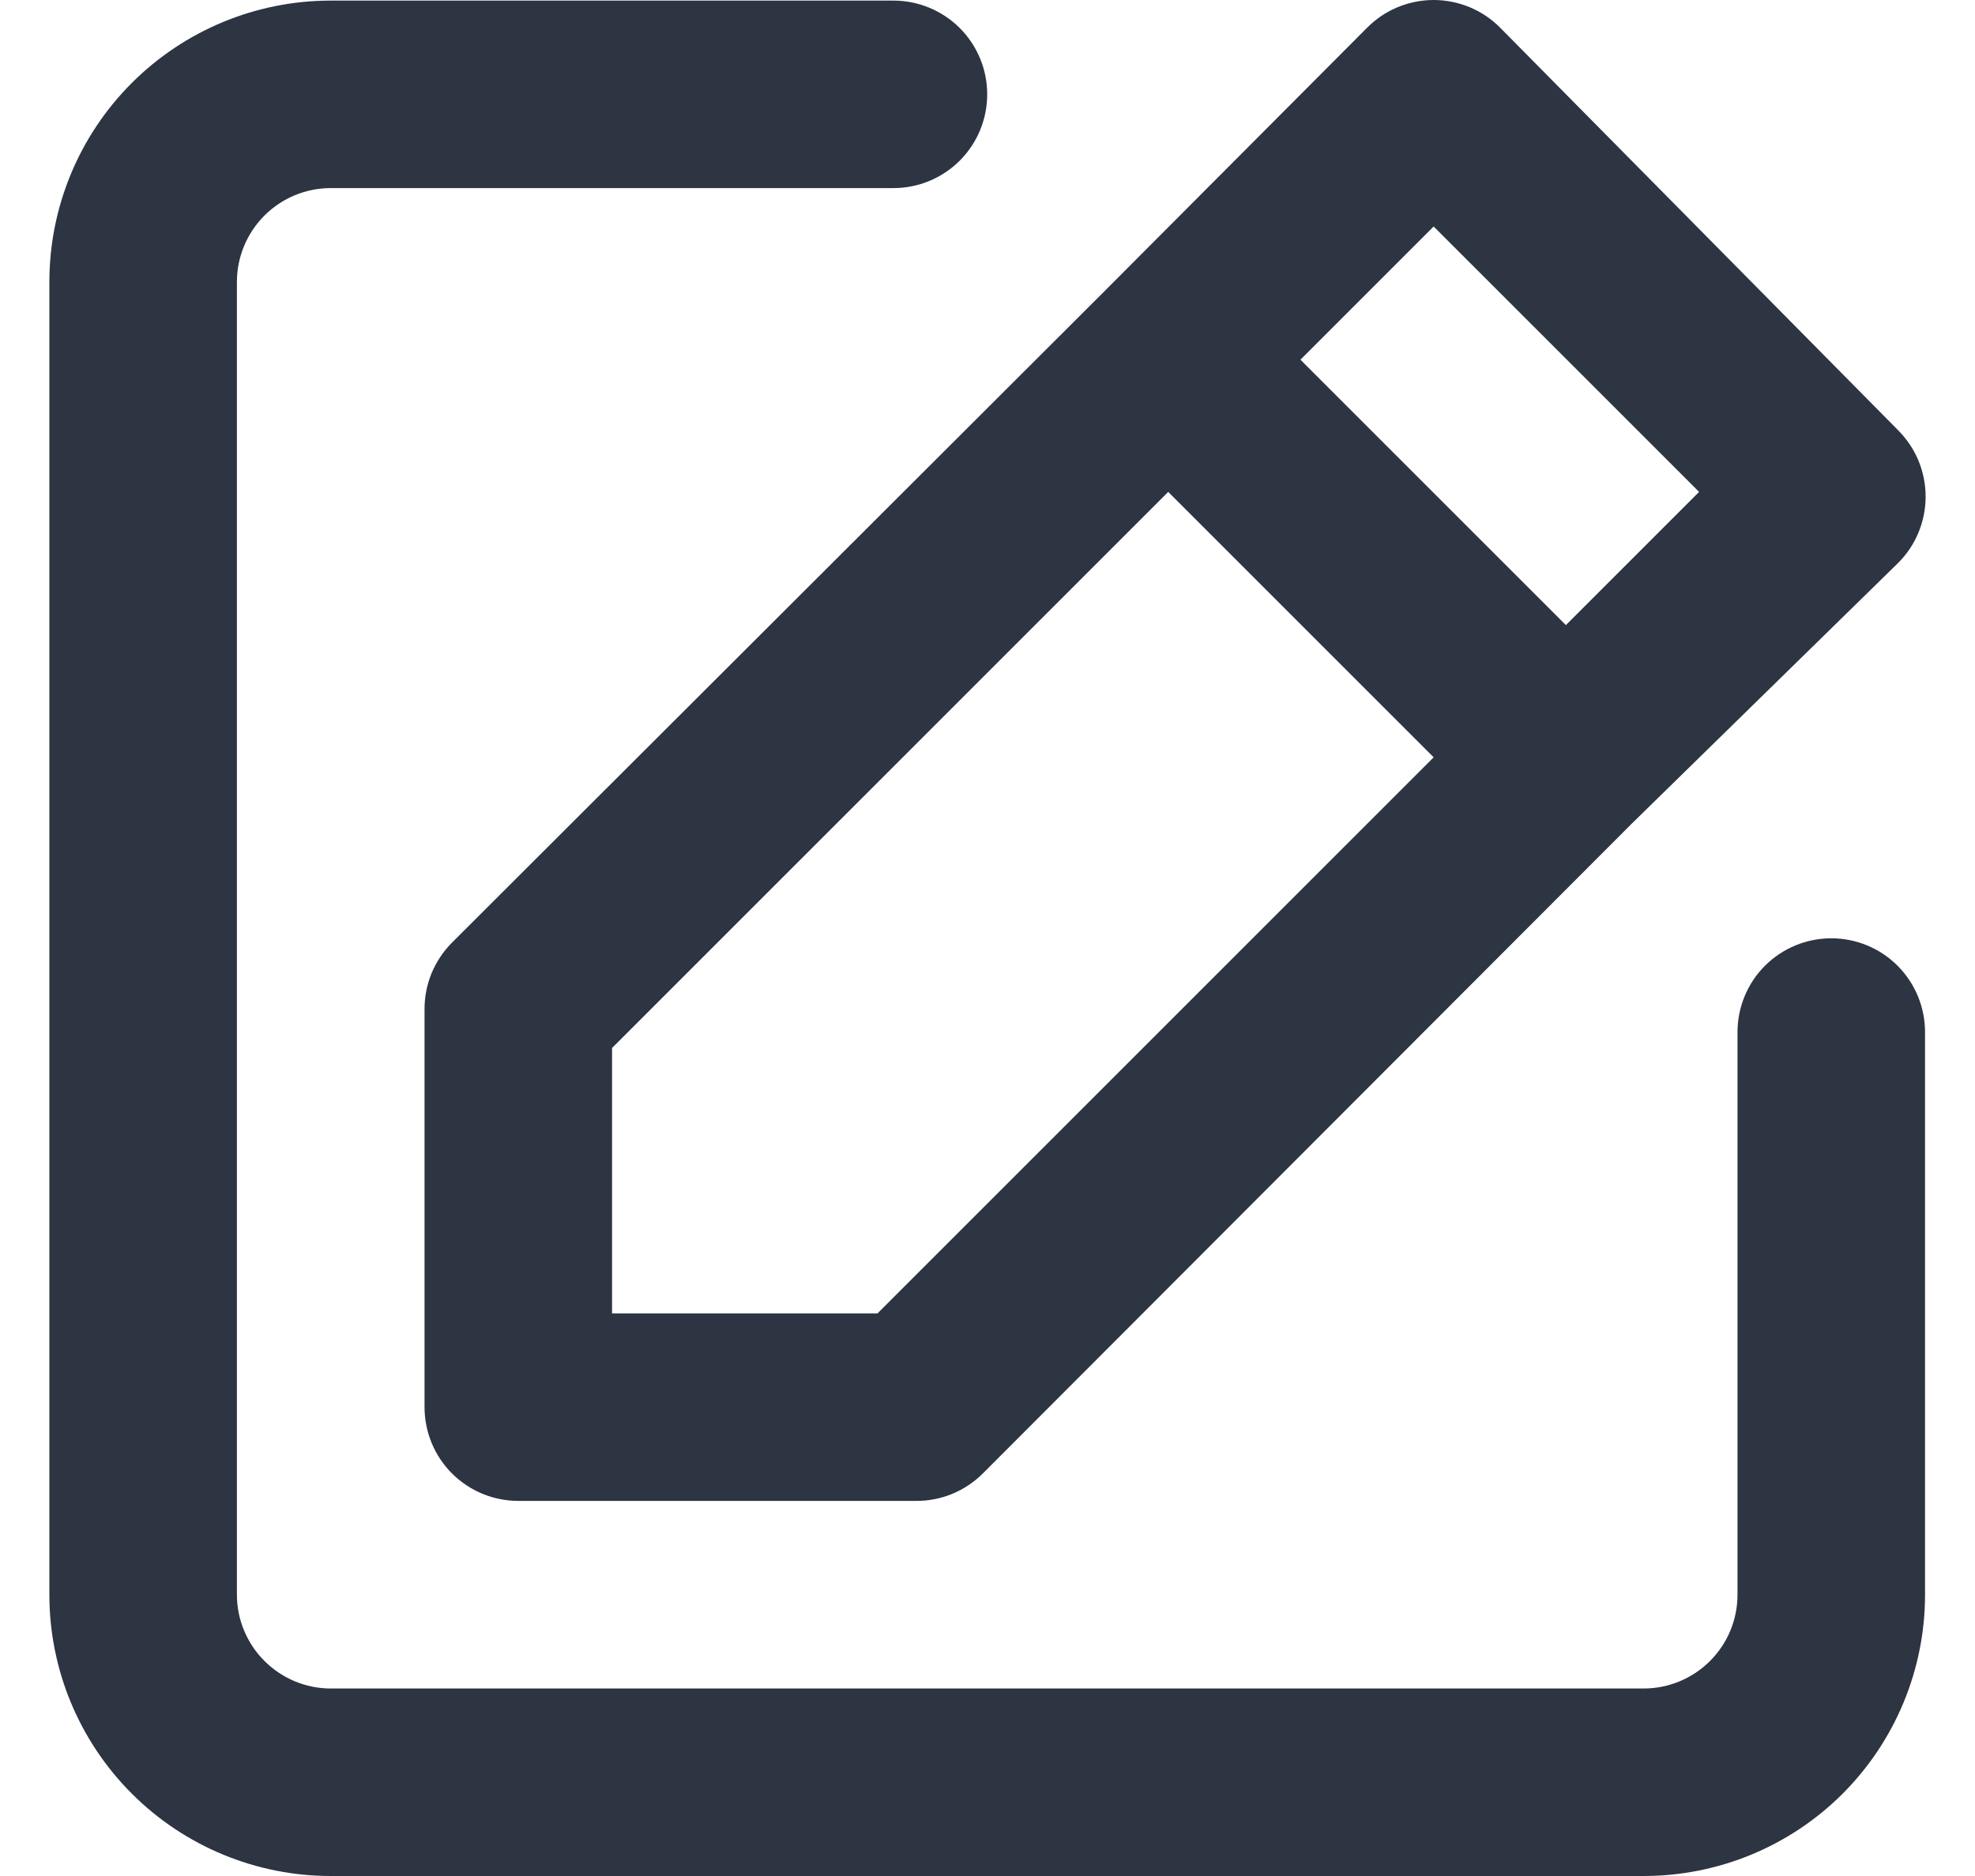 <svg width="20" height="19" viewBox="0 0 20 19" fill="none" xmlns="http://www.w3.org/2000/svg">
<path d="M18.545 9.503C18.293 9.503 18.051 9.603 17.873 9.781C17.695 9.959 17.595 10.201 17.595 10.453V16.151C17.595 16.403 17.495 16.644 17.317 16.822C17.139 17 16.897 17.101 16.645 17.101H3.349C3.097 17.101 2.856 17 2.678 16.822C2.5 16.644 2.399 16.403 2.399 16.151V2.855C2.399 2.603 2.5 2.361 2.678 2.183C2.856 2.005 3.097 1.905 3.349 1.905H9.048C9.299 1.905 9.541 1.805 9.719 1.627C9.897 1.449 9.997 1.207 9.997 0.955C9.997 0.703 9.897 0.462 9.719 0.284C9.541 0.106 9.299 0.006 9.048 0.006H3.349C2.594 0.006 1.869 0.306 1.335 0.84C0.8 1.374 0.5 2.099 0.5 2.855V16.151C0.5 16.907 0.8 17.631 1.335 18.166C1.869 18.7 2.594 19 3.349 19H16.645C17.401 19 18.126 18.7 18.66 18.166C19.194 17.631 19.494 16.907 19.494 16.151V10.453C19.494 10.201 19.394 9.959 19.216 9.781C19.038 9.603 18.797 9.503 18.545 9.503ZM4.299 10.225V14.251C4.299 14.503 4.399 14.745 4.577 14.923C4.755 15.101 4.997 15.201 5.249 15.201H9.275C9.4 15.202 9.524 15.178 9.64 15.131C9.756 15.083 9.861 15.014 9.95 14.926L16.522 8.344L19.219 5.704C19.308 5.616 19.379 5.511 19.427 5.395C19.475 5.279 19.5 5.155 19.5 5.03C19.5 4.904 19.475 4.78 19.427 4.664C19.379 4.549 19.308 4.444 19.219 4.355L15.192 0.281C15.104 0.192 14.999 0.121 14.883 0.073C14.767 0.025 14.643 0 14.518 0C14.393 0 14.268 0.025 14.153 0.073C14.037 0.121 13.932 0.192 13.844 0.281L11.165 2.969L4.574 9.55C4.486 9.639 4.417 9.744 4.369 9.86C4.322 9.976 4.298 10.1 4.299 10.225ZM14.518 2.294L17.206 4.982L15.857 6.331L13.169 3.643L14.518 2.294ZM6.198 10.614L11.83 4.982L14.518 7.67L8.886 13.302H6.198V10.614Z" fill="#2D3442"/>
</svg>
